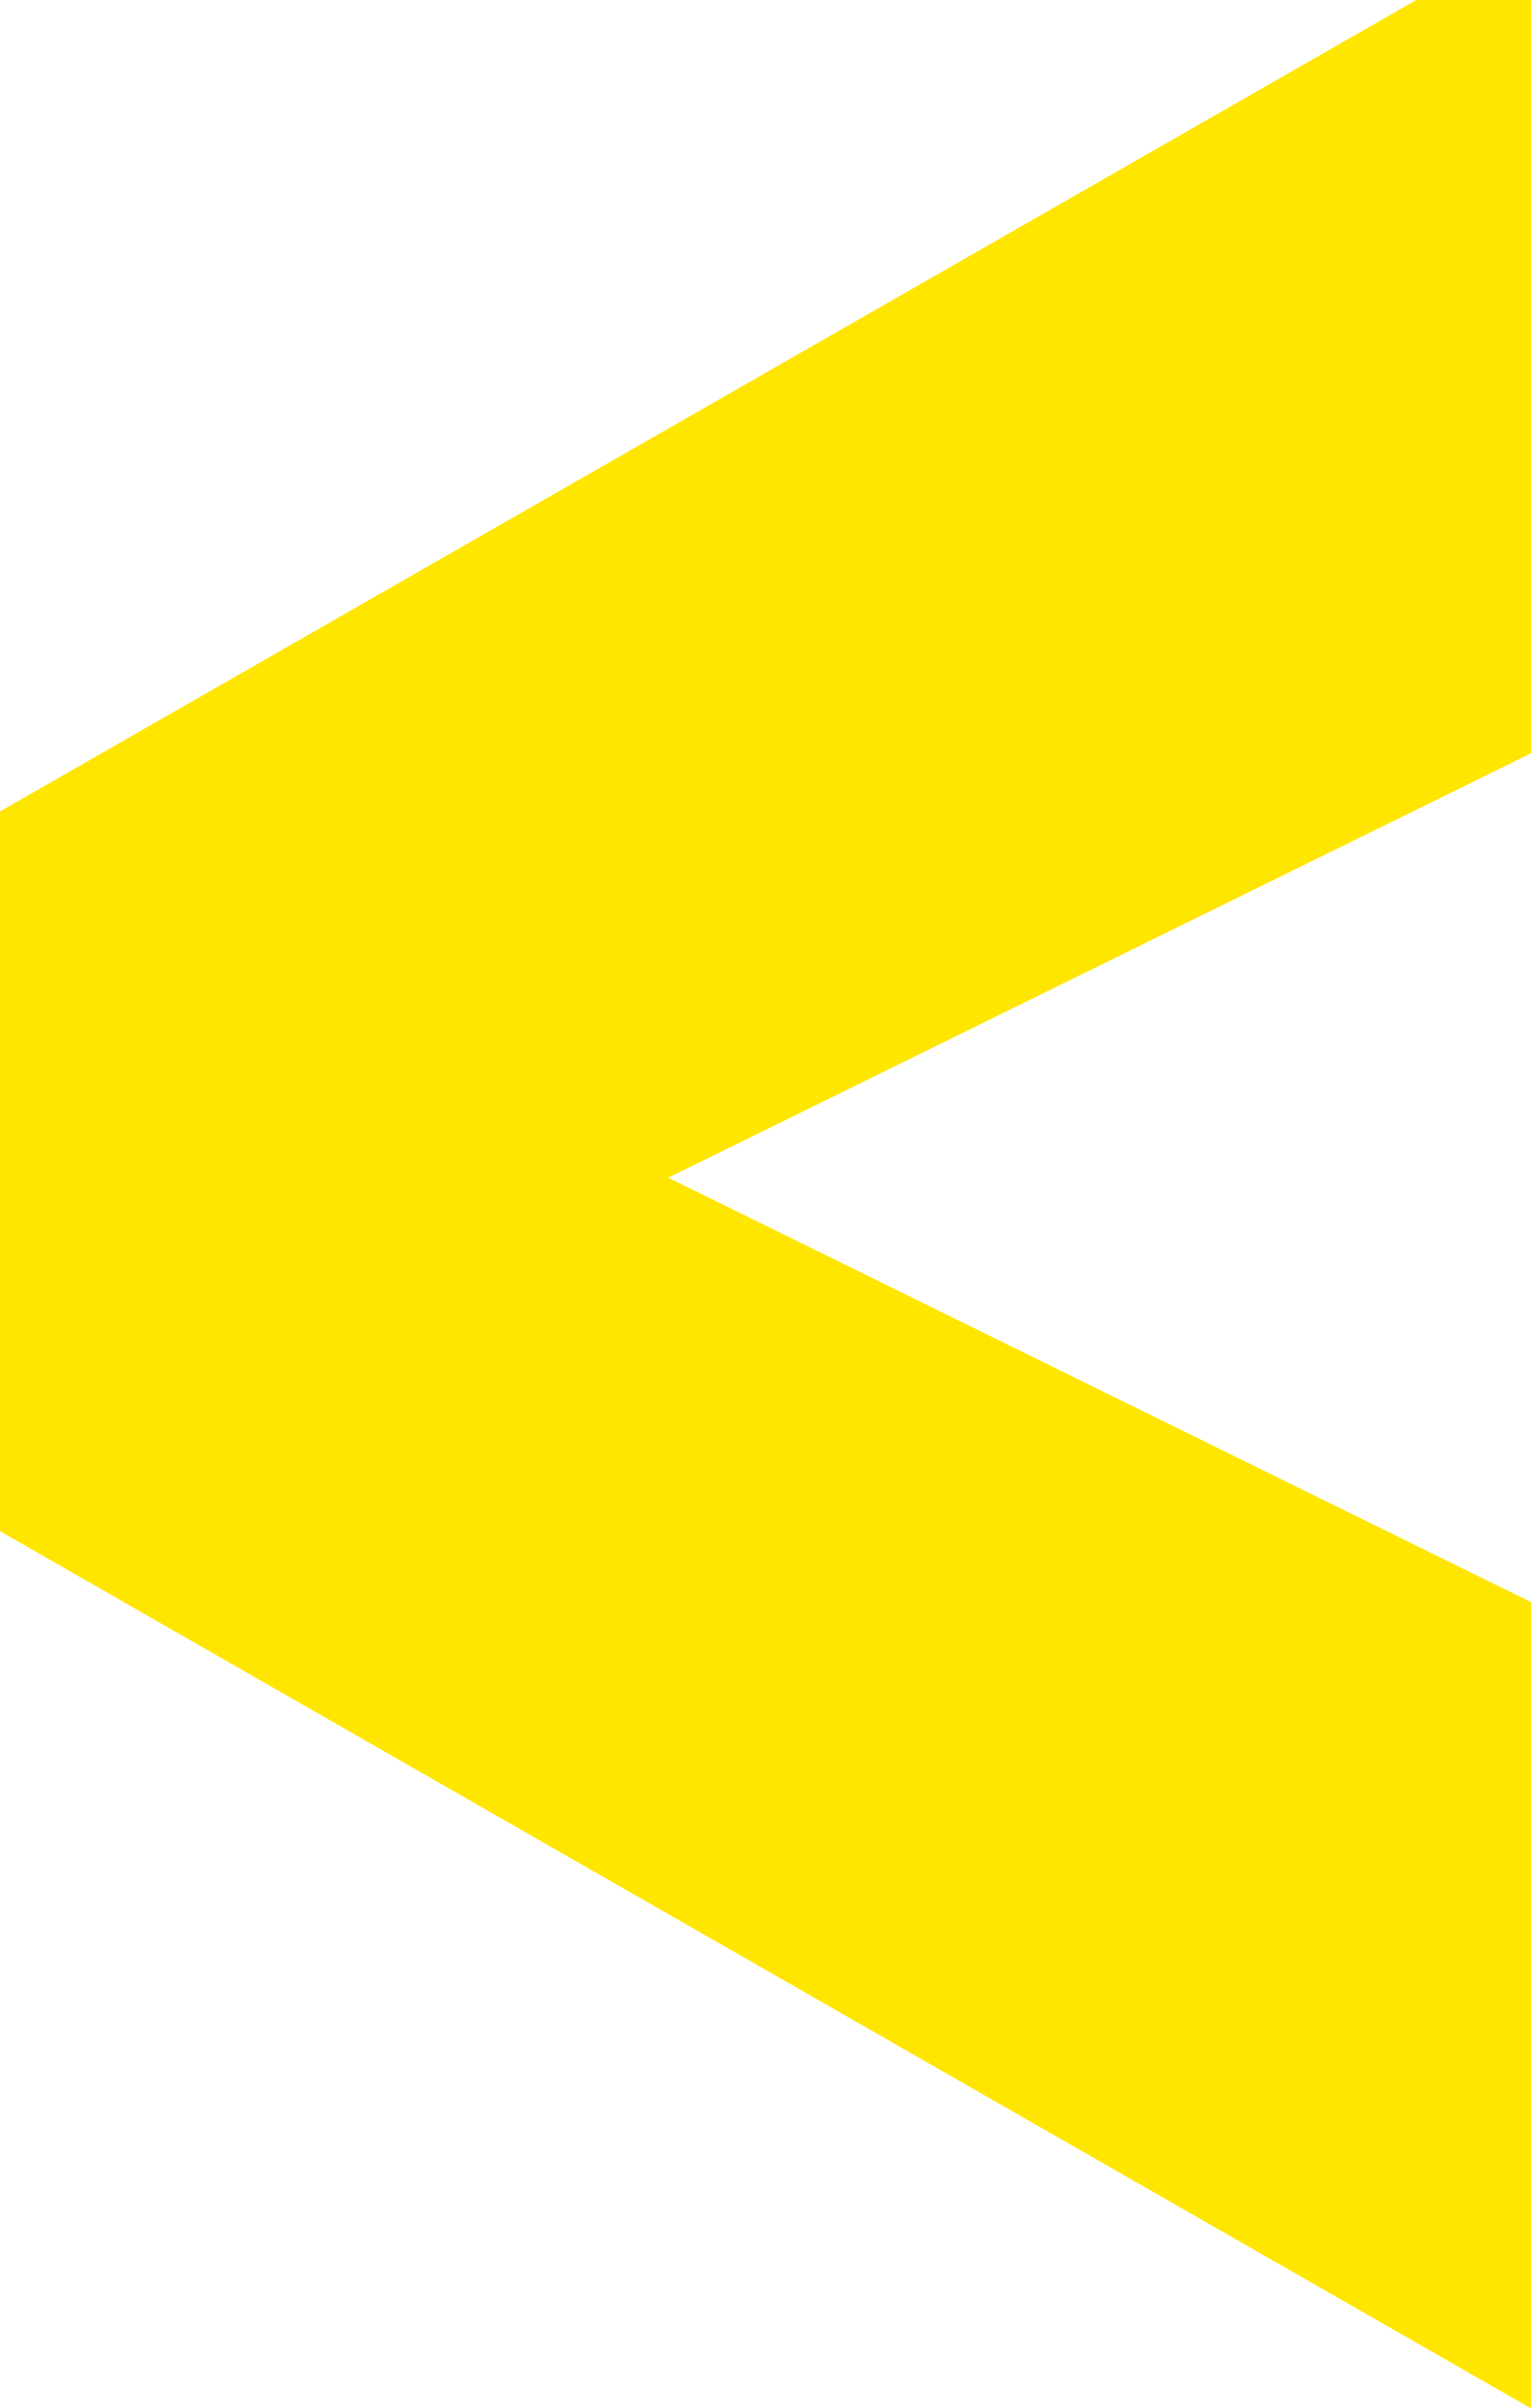 <?xml version="1.0" encoding="utf-8"?>
<!-- Generator: Adobe Illustrator 23.0.1, SVG Export Plug-In . SVG Version: 6.00 Build 0)  -->
<svg version="1.1" id="Layer_1" xmlns="http://www.w3.org/2000/svg" xmlns:xlink="http://www.w3.org/1999/xlink" x="0px" y="0px"
	 viewBox="0 0 20.47 32.16" style="enable-background:new 0 0 20.47 32.16;" xml:space="preserve">
<style type="text/css">
	.st0{fill-rule:evenodd;clip-rule:evenodd;fill:#ffe600;}
</style>
<path id="V" class="st0" d="M-0.23,10.97v9.35l20.69,11.85V21.4L8.93,15.73l11.53-5.67V-0.88L-0.23,10.97z"/>
</svg>
